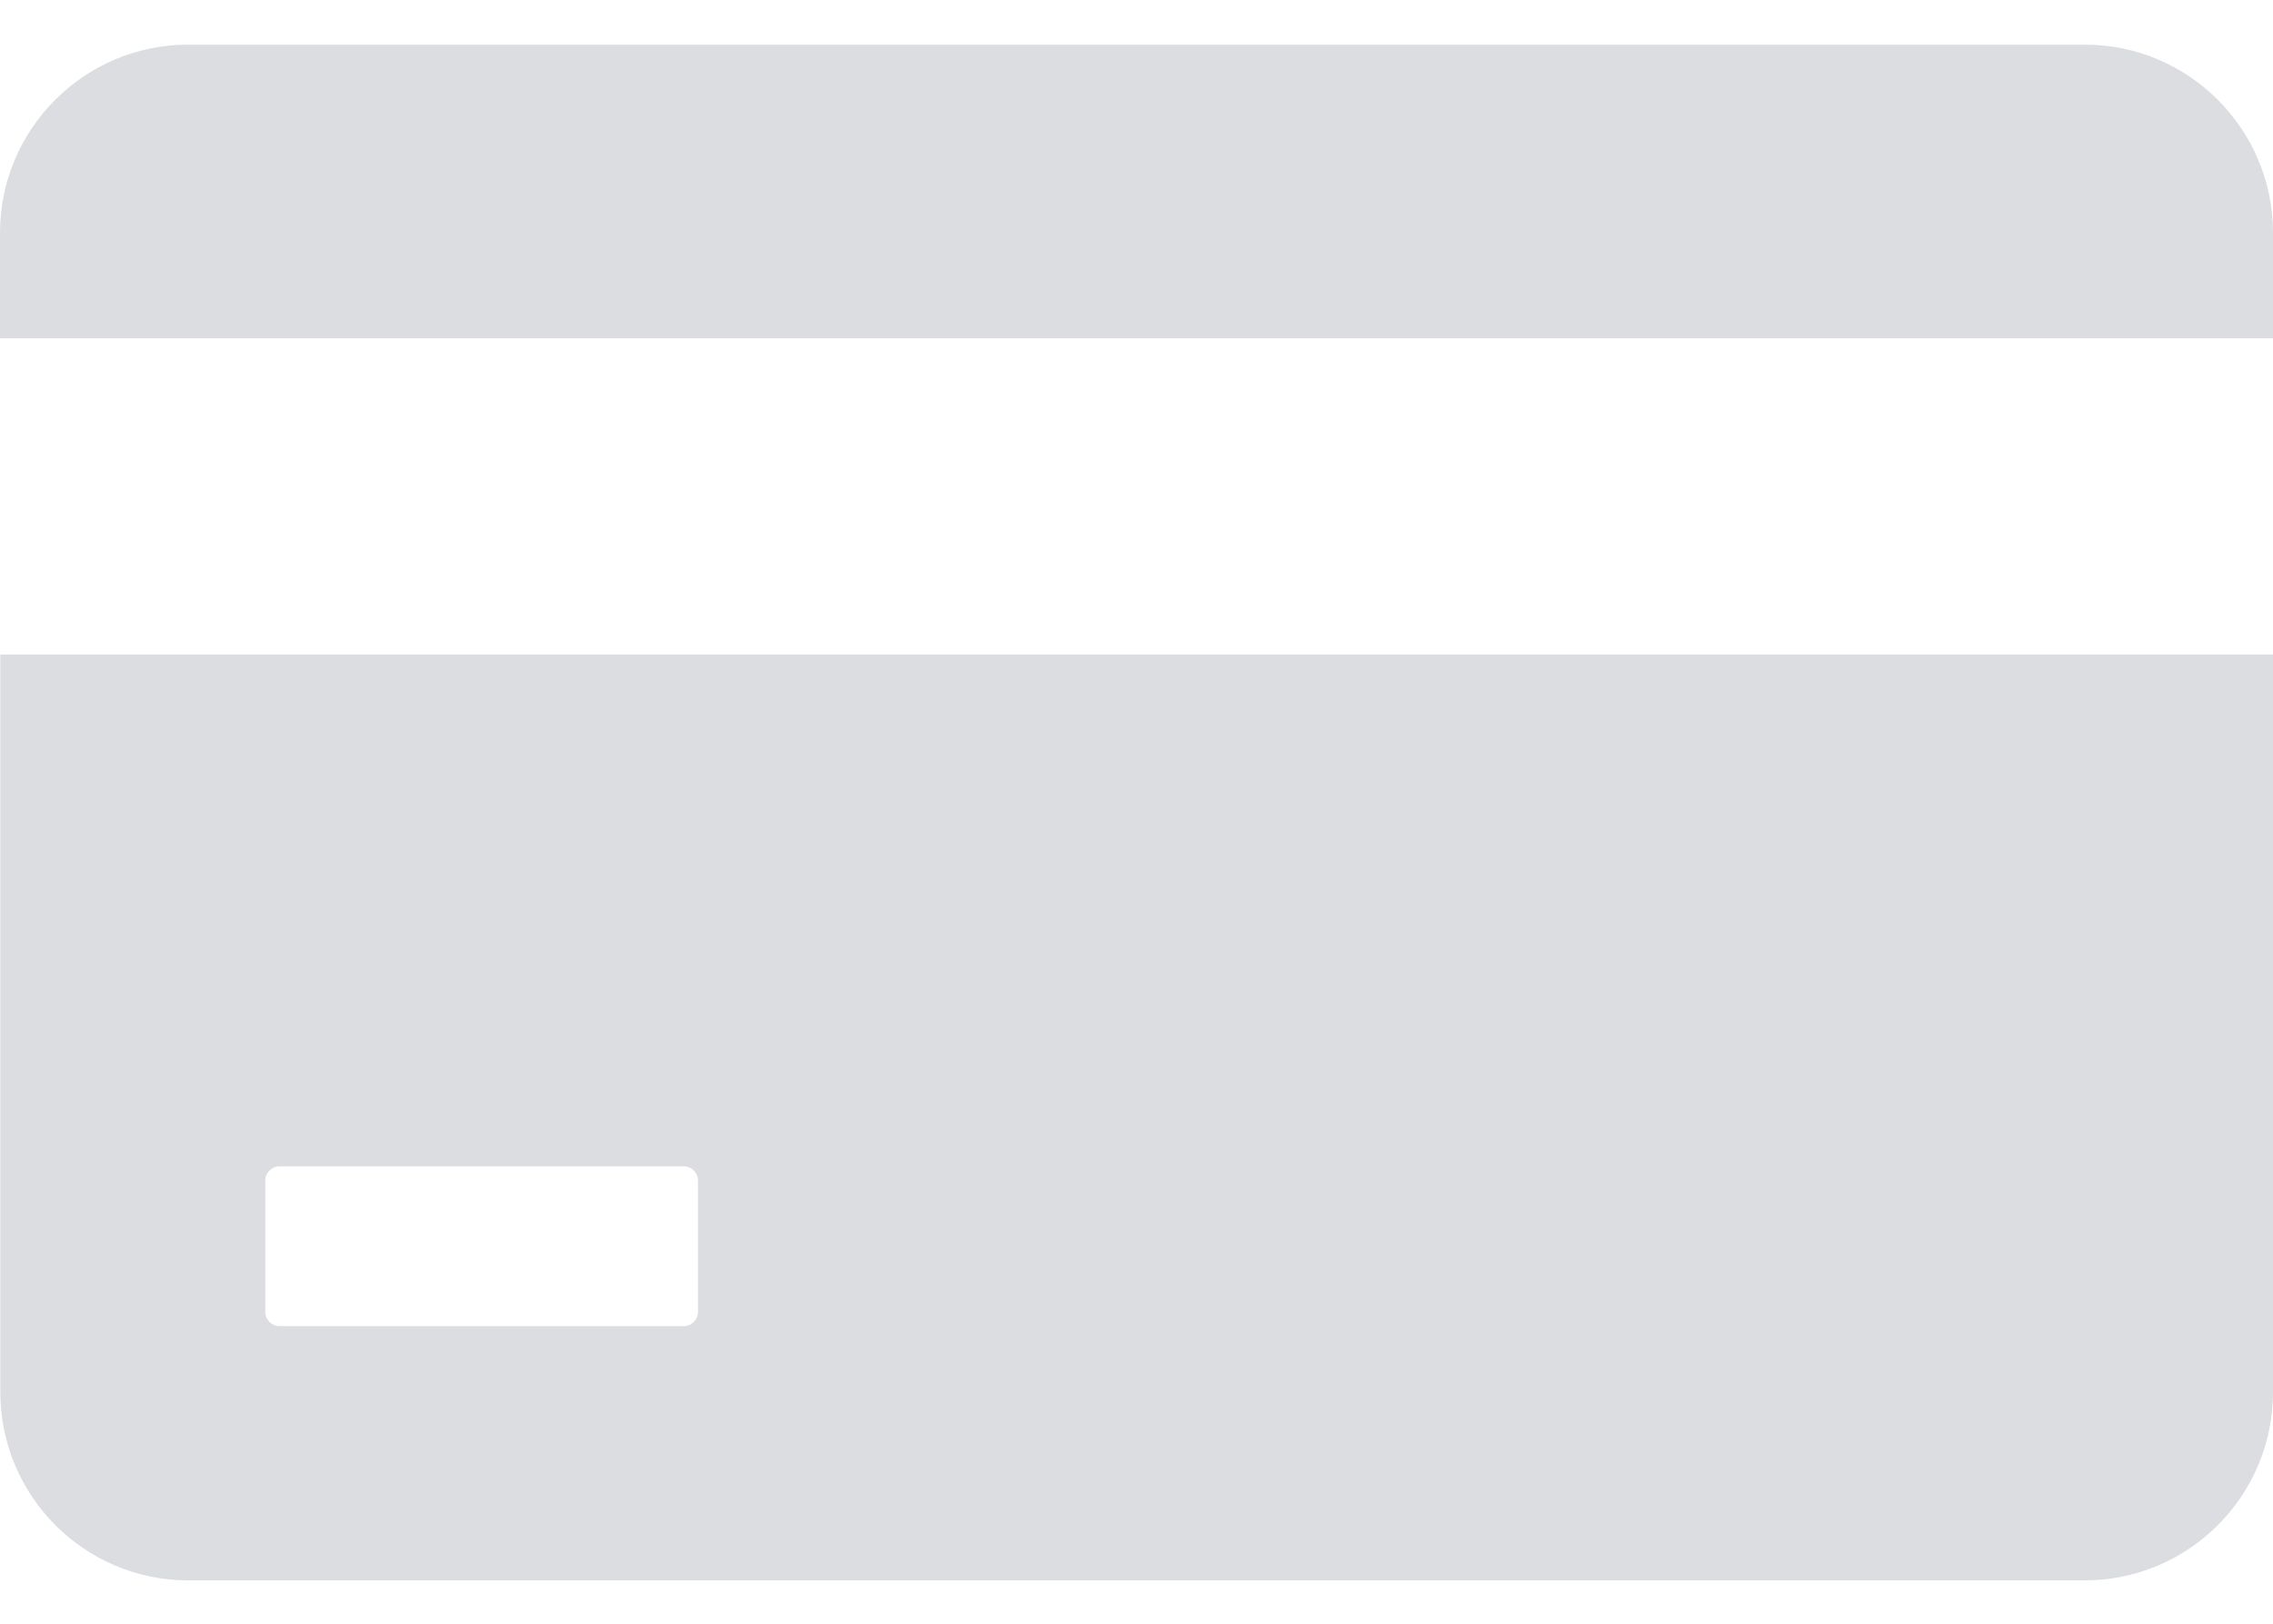 <svg width="14" height="10" viewBox="0 0 14 10" fill="none" xmlns="http://www.w3.org/2000/svg">
<path d="M14 1.434C14 0.795 13.48 0.275 12.842 0.275H1.158C0.52 0.275 0 0.795 0 1.434V2.083H14V1.434ZM0.002 4.031V8.573C0.002 9.213 0.52 9.733 1.16 9.733H12.84C13.48 9.733 14 9.213 14 8.573V4.031H0.002ZM4.299 8.08C4.299 8.128 4.259 8.167 4.213 8.167H1.72C1.674 8.167 1.634 8.128 1.634 8.08V7.269C1.634 7.223 1.674 7.183 1.72 7.183H4.213C4.259 7.183 4.299 7.223 4.299 7.269V8.08Z" fill="#DBDDE0"/>
</svg>
